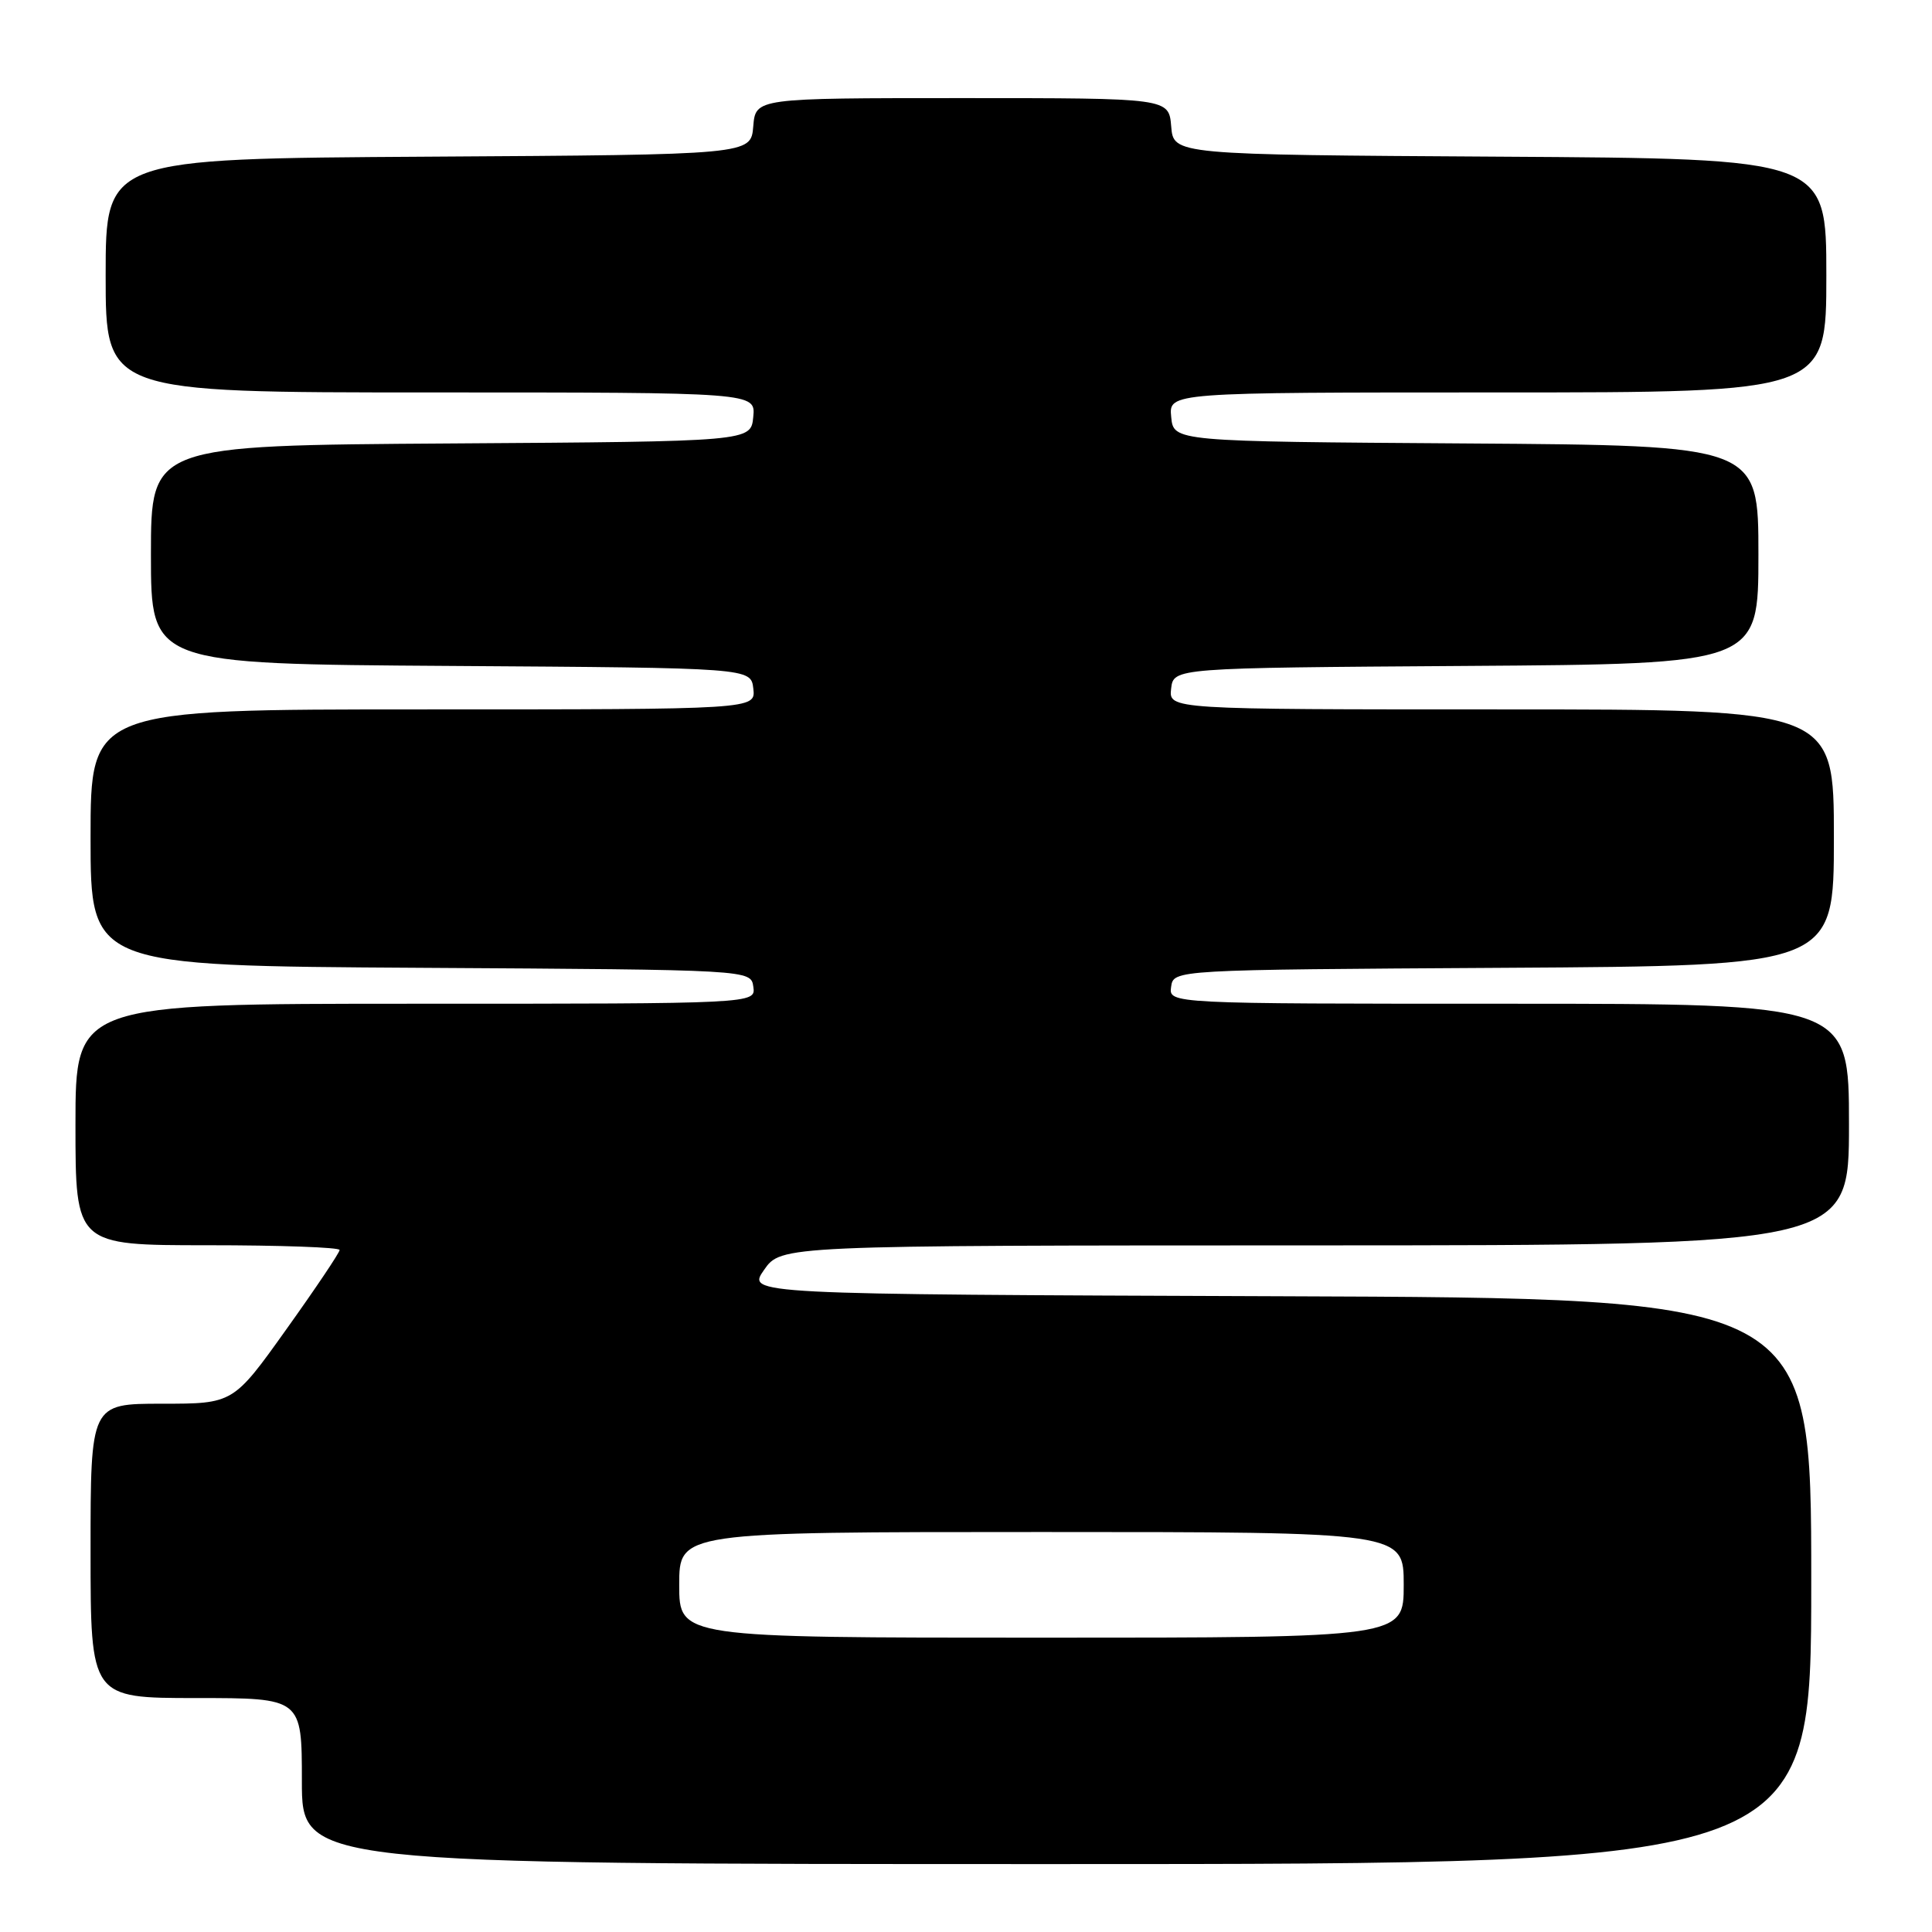 <?xml version="1.0" encoding="UTF-8" standalone="no"?>
<!DOCTYPE svg PUBLIC "-//W3C//DTD SVG 1.1//EN" "http://www.w3.org/Graphics/SVG/1.1/DTD/svg11.dtd" >
<svg xmlns="http://www.w3.org/2000/svg" xmlns:xlink="http://www.w3.org/1999/xlink" version="1.1" viewBox="0 0 256 256">
 <g >
 <path fill="currentColor"
d=" M 240.00 209.51 C 240.00 172.01 240.00 172.01 169.49 171.76 C 98.98 171.50 98.98 171.50 101.24 168.27 C 103.50 165.03 103.50 165.03 174.25 165.02 C 245.00 165.00 245.00 165.00 245.00 149.00 C 245.00 133.00 245.00 133.00 199.93 133.00 C 154.86 133.00 154.86 133.00 155.18 130.75 C 155.50 128.50 155.50 128.50 199.25 128.24 C 243.00 127.98 243.00 127.98 243.00 110.99 C 243.00 94.00 243.00 94.00 198.93 94.00 C 154.87 94.00 154.87 94.00 155.18 91.25 C 155.50 88.50 155.50 88.50 194.25 88.24 C 233.00 87.98 233.00 87.98 233.00 73.50 C 233.00 59.02 233.00 59.02 194.25 58.76 C 155.50 58.50 155.50 58.50 155.19 55.25 C 154.87 52.00 154.87 52.00 198.44 52.00 C 242.00 52.00 242.00 52.00 242.00 36.51 C 242.00 21.02 242.00 21.02 198.75 20.76 C 155.50 20.50 155.50 20.50 155.19 16.75 C 154.88 13.00 154.88 13.00 127.50 13.00 C 100.12 13.00 100.12 13.00 99.81 16.75 C 99.50 20.50 99.50 20.50 56.75 20.76 C 14.00 21.02 14.00 21.02 14.00 36.51 C 14.00 52.00 14.00 52.00 57.06 52.00 C 100.13 52.00 100.13 52.00 99.81 55.25 C 99.50 58.50 99.50 58.50 59.75 58.76 C 20.00 59.02 20.00 59.02 20.00 73.50 C 20.00 87.98 20.00 87.98 59.75 88.24 C 99.50 88.50 99.50 88.50 99.82 91.25 C 100.13 94.00 100.13 94.00 56.07 94.00 C 12.00 94.00 12.00 94.00 12.00 110.99 C 12.00 127.98 12.00 127.98 55.75 128.24 C 99.50 128.50 99.50 128.50 99.82 130.75 C 100.14 133.00 100.14 133.00 55.07 133.00 C 10.00 133.00 10.00 133.00 10.00 149.00 C 10.00 165.00 10.00 165.00 27.50 165.00 C 37.12 165.00 45.00 165.28 45.00 165.63 C 45.00 165.98 41.83 170.70 37.95 176.13 C 30.91 186.00 30.91 186.00 21.45 186.00 C 12.00 186.00 12.00 186.00 12.00 205.50 C 12.00 225.00 12.00 225.00 26.00 225.00 C 40.00 225.00 40.00 225.00 40.00 236.00 C 40.00 247.00 40.00 247.00 140.00 247.00 C 240.00 247.00 240.00 247.00 240.00 209.51 Z  M 90.00 210.00 C 90.00 203.00 90.00 203.00 138.00 203.00 C 186.00 203.00 186.00 203.00 186.00 210.00 C 186.00 217.00 186.00 217.00 138.00 217.00 C 90.00 217.00 90.00 217.00 90.00 210.00 Z "/>
</g>
</svg>